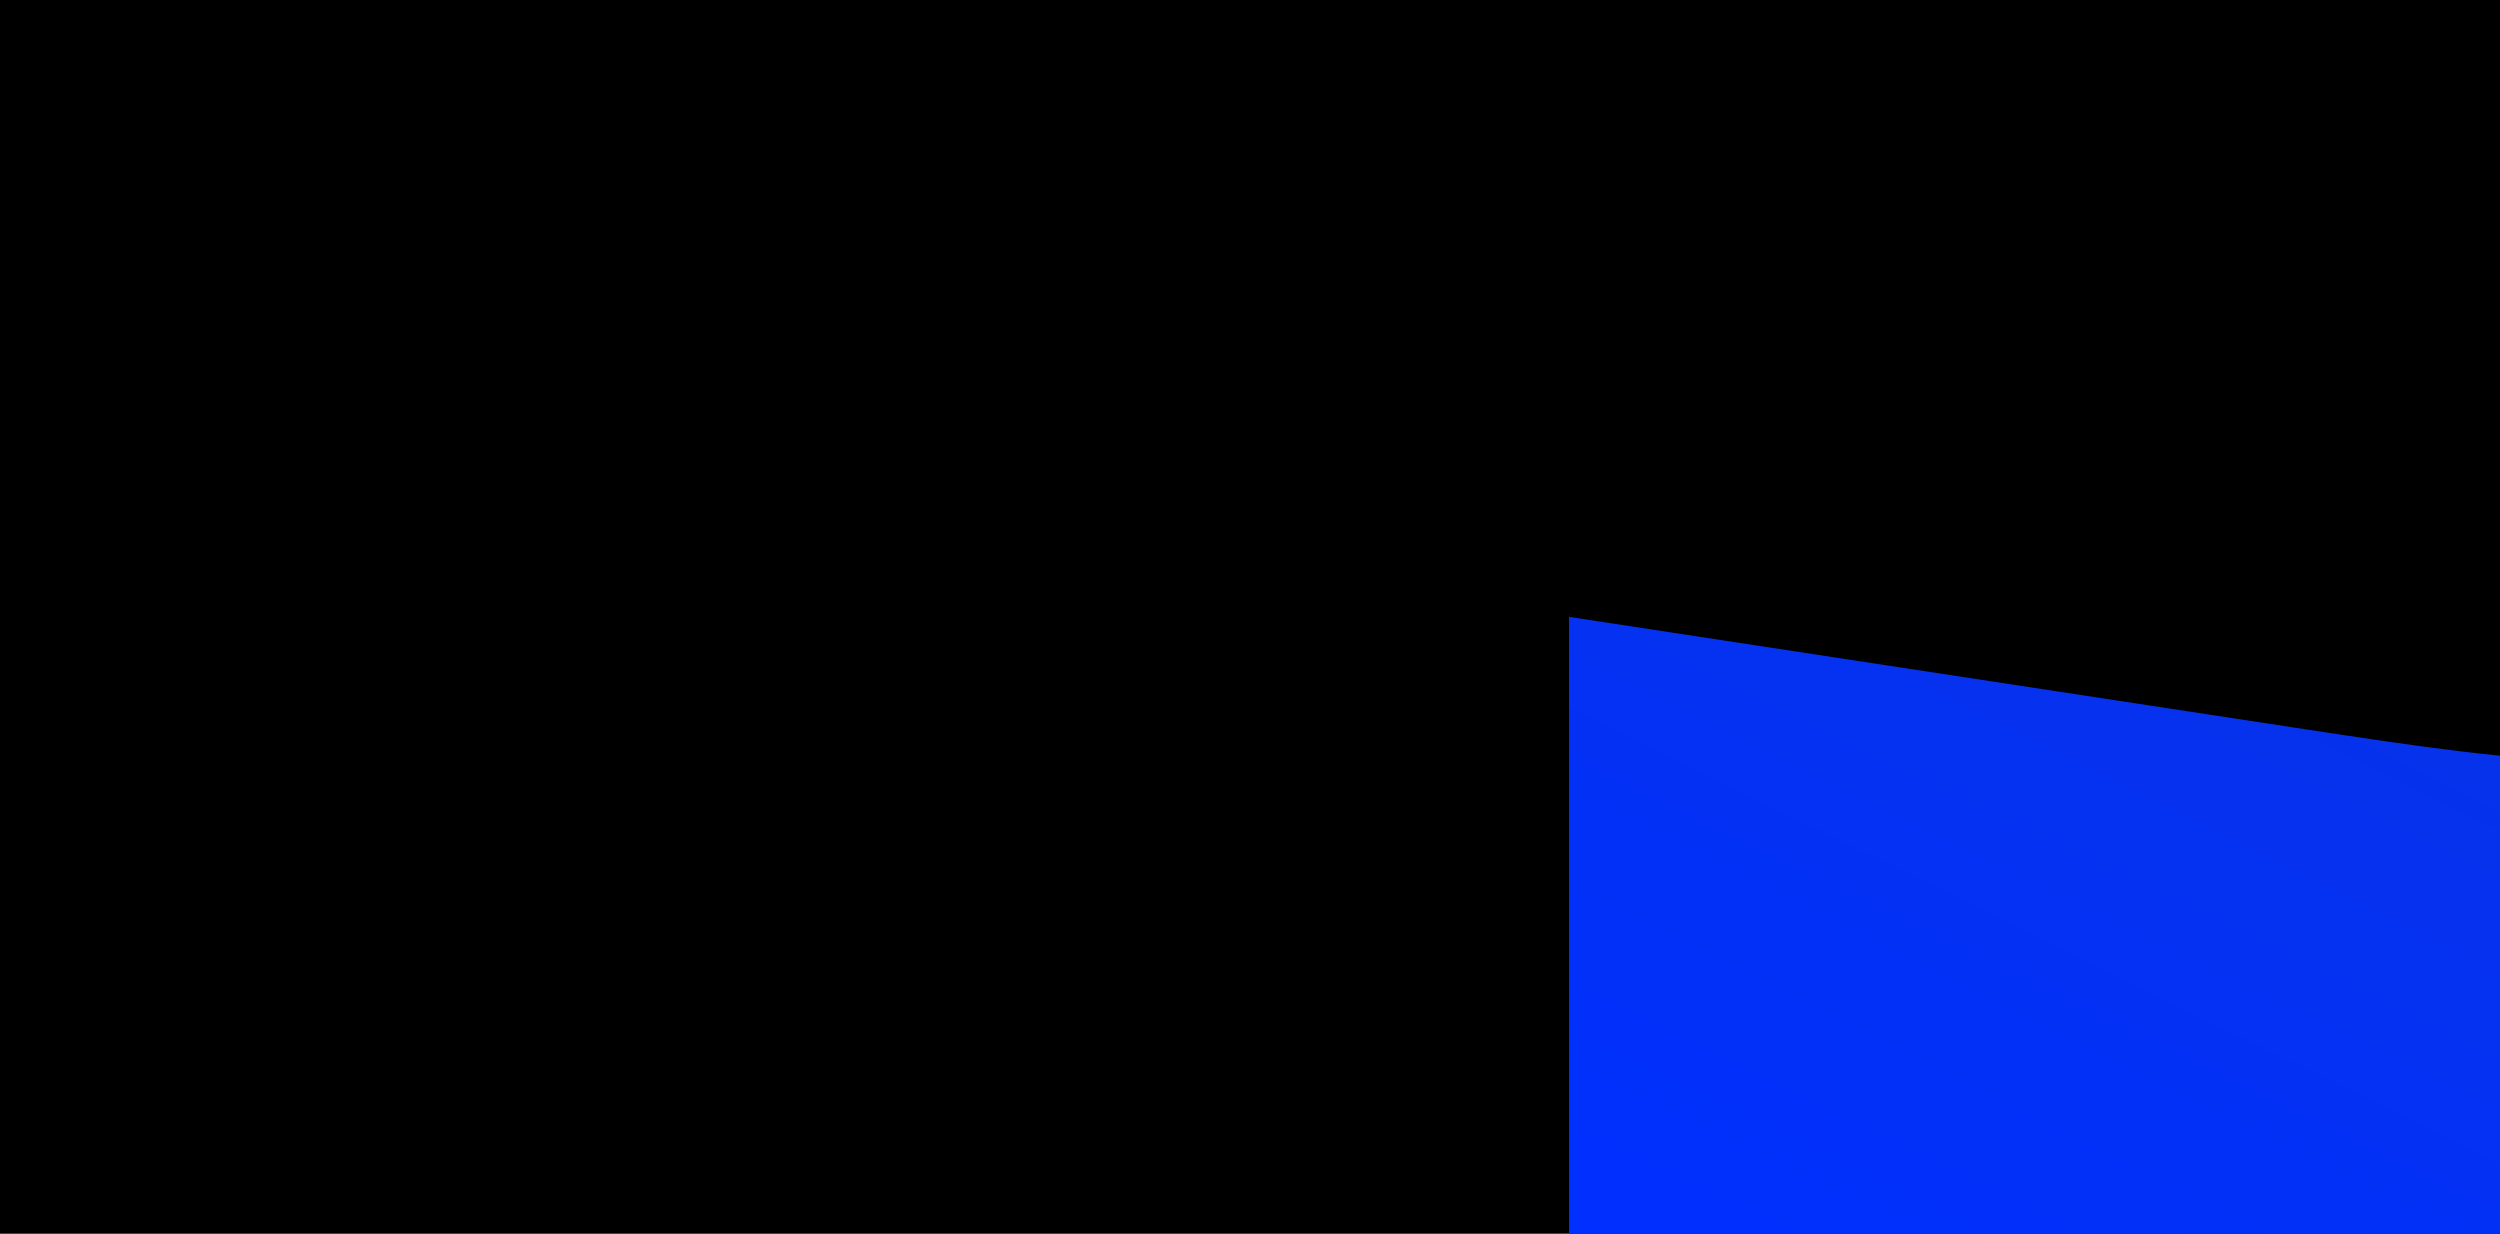 <svg style="object-fit:cover" id="my-svg" version="1" baseProfile="full" width="100%" height="100%" viewBox="0 0 1536 758" xmlns="http://www.w3.org/2000/svg"><rect width="1536" height="758" fill="#000"></rect><defs><linearGradient id="linear-gradient" x1="0" x2="1" y1="0" y2="1"><stop offset="0%" stop-color="#1236ca90"></stop><stop offset="100%" stop-color="#002fff90"></stop></linearGradient></defs><path transform="scale(-1, 1)" style="transform-origin:center" d="M 0,758 V 0,379 C 151.75,312.893 303.5,246.786 427,267 C 550.5,287.214 645.75,393.75 746,439 C 846.25,484.25 951.5,468.214 1084,448 C 1216.5,427.786 1376.25,403.393 1536,379 C 1536,379 1536,758 1536,758 Z" stroke="none" stroke-width="0" fill="url(#linear-gradient)" class="transition-all duration-300 ease-in-out delay-150"></path><defs><linearGradient id="linear-gradient" x1="0" x2="1" y1="0" y2="1"><stop offset="0%" stop-color="#1236caff"></stop><stop offset="100%" stop-color="#002fffff"></stop></linearGradient></defs><path transform="scale(-1, 1)" d="M 0,758 V 0,568 C 125.25,561.75 250.5,555.5 388,532 C 525.5,508.5 675.25,467.75 818,492 C 960.75,516.25 1096.5,605.5 1215,629 C 1333.5,652.5 1434.75,610.25 1536,568 C 1536,568 1536,758 1536,758 Z" stroke="none" stroke-width="0" fill="url(#linear-gradient)" class="transition-all duration-300 ease-in-out delay-150" style="transform-origin: center center;"></path></svg>
